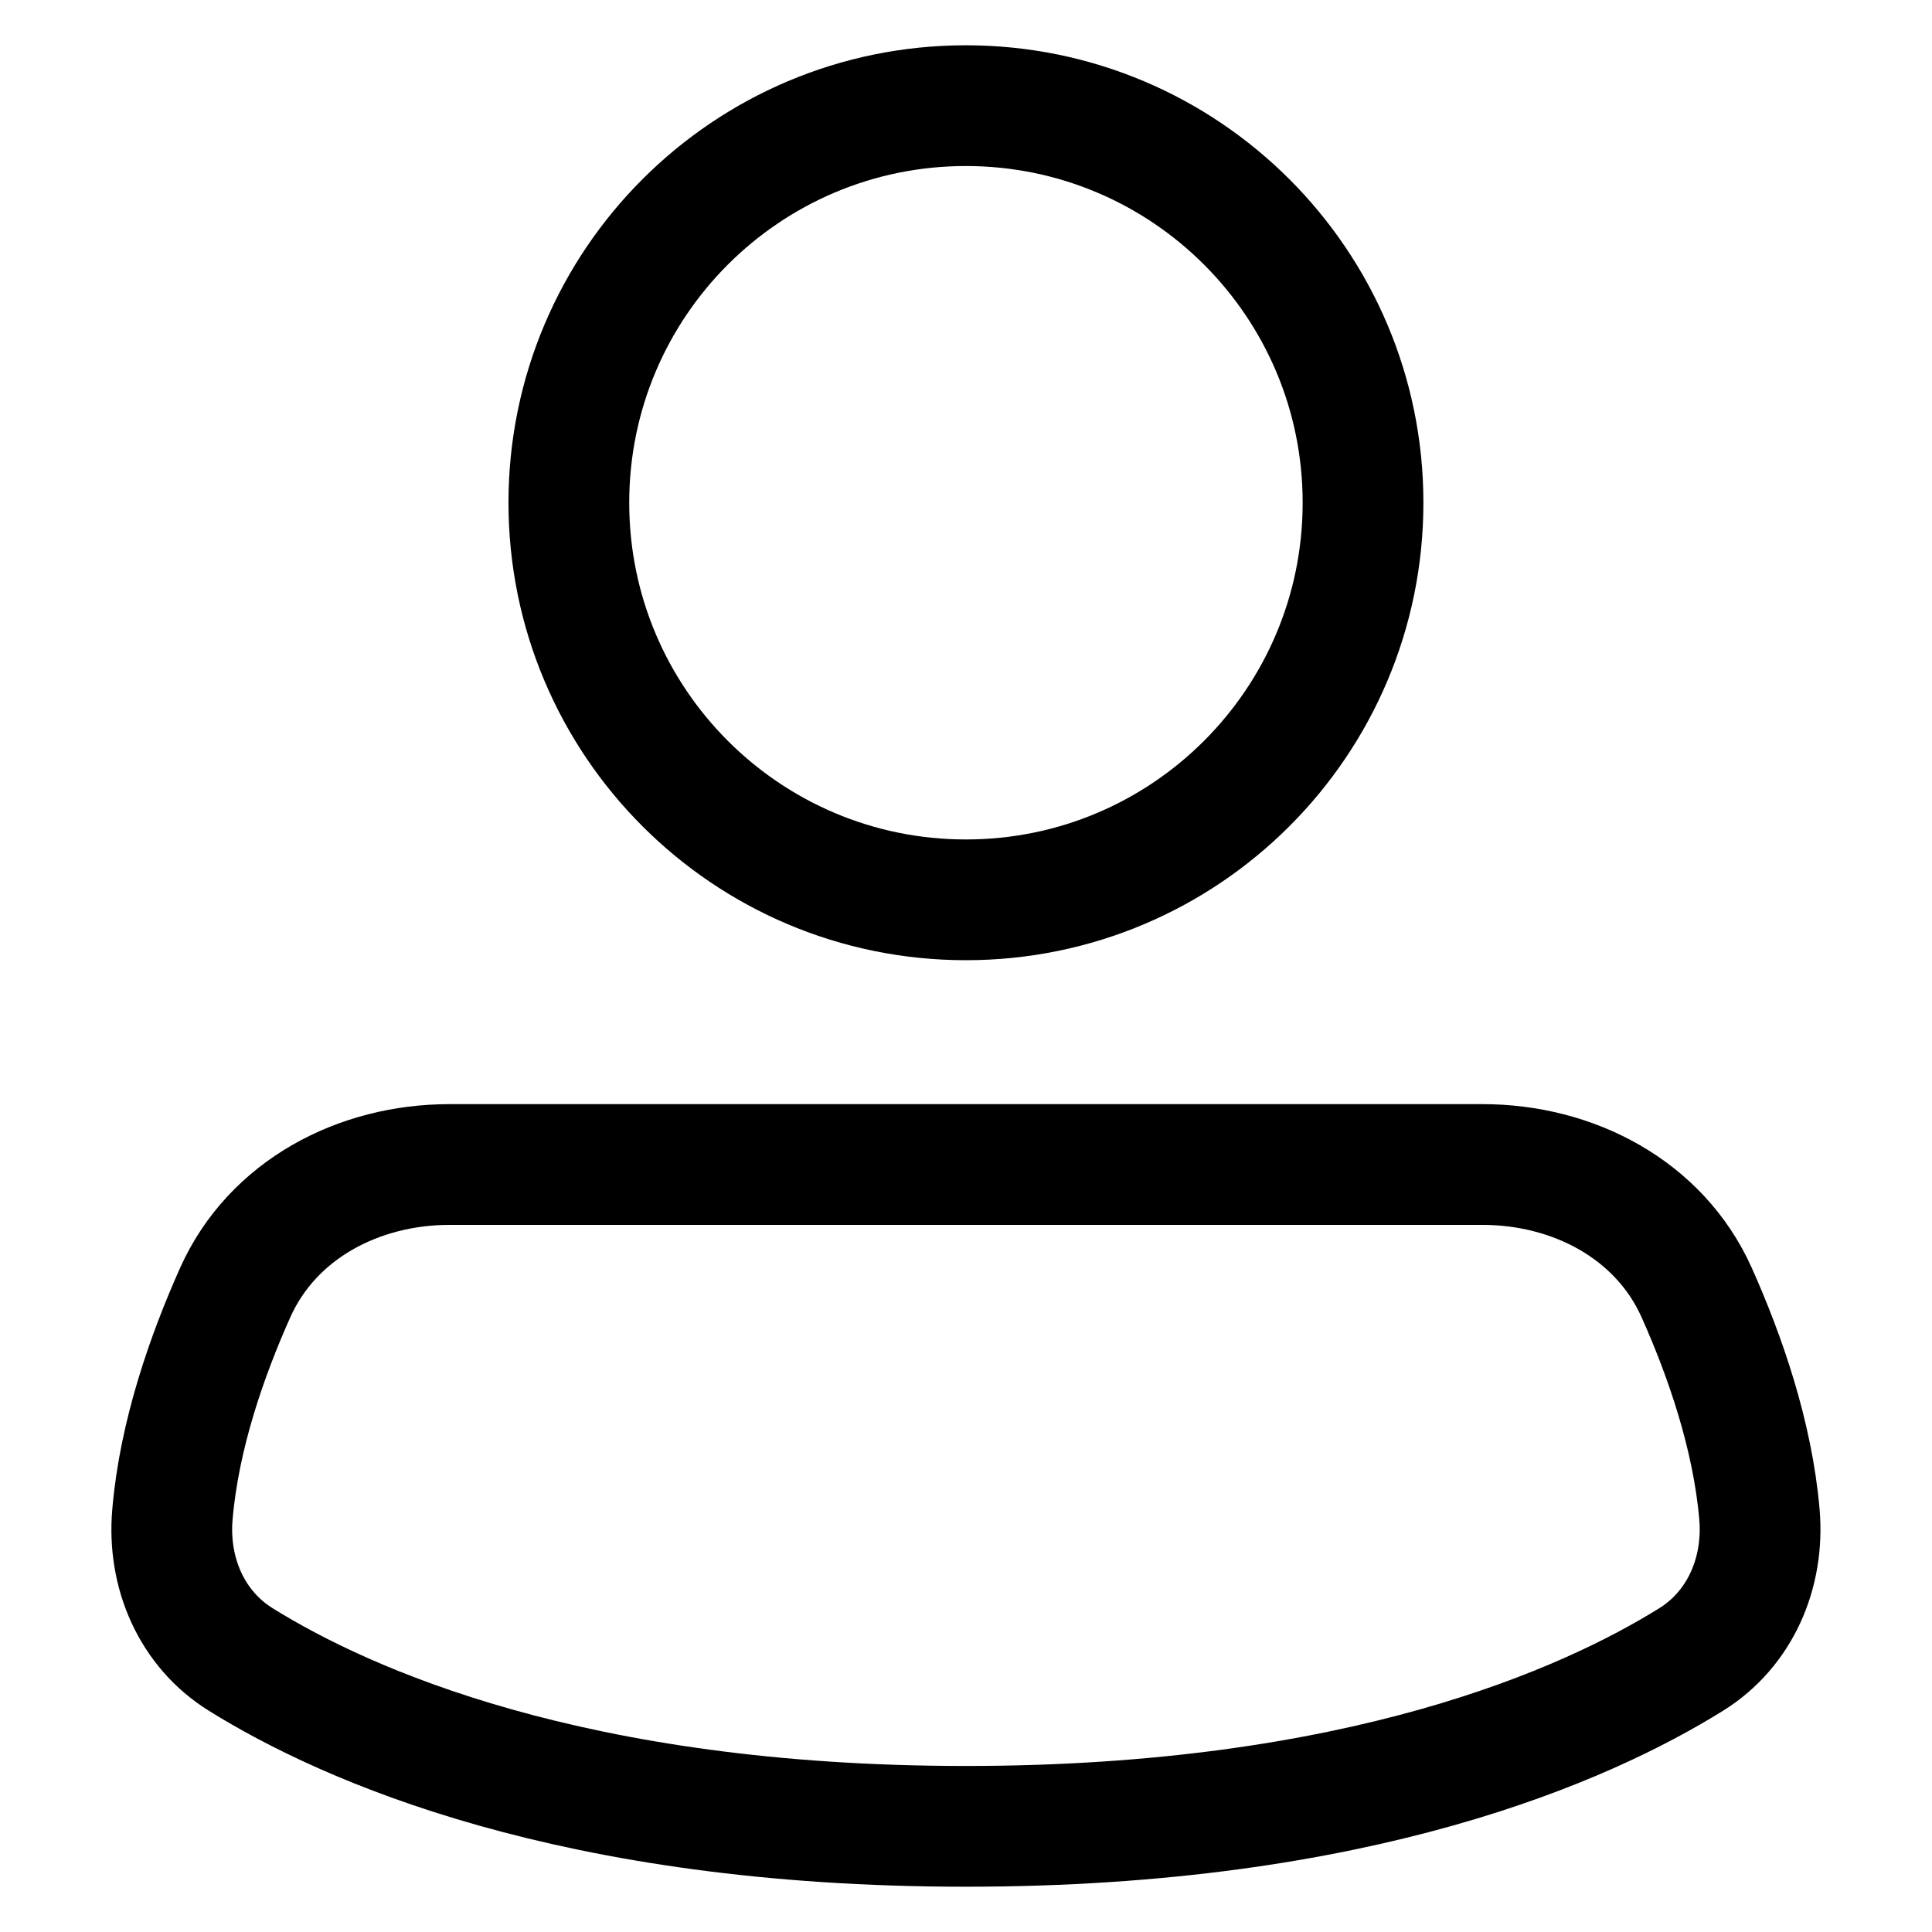 <svg width="16" height="16" viewBox="0 0 16 16" fill="none" xmlns="http://www.w3.org/2000/svg">
<path d="M11.288 4.163C11.288 5.98 9.816 7.452 7.999 7.452C6.183 7.452 4.711 5.98 4.711 4.163C4.711 2.347 6.183 0.875 7.999 0.875C9.816 0.875 11.288 2.347 11.288 4.163Z" stroke="black"/>
<path d="M7.999 15.125C11.257 15.125 13.134 14.285 14.004 13.744C14.412 13.491 14.612 13.025 14.571 12.542C14.514 11.883 14.284 11.225 14.05 10.702C13.742 10.017 13.029 9.644 12.277 9.644H3.722C2.97 9.644 2.257 10.017 1.949 10.702C1.715 11.225 1.484 11.883 1.428 12.542C1.386 13.025 1.587 13.491 1.995 13.744C2.865 14.285 4.742 15.125 7.999 15.125Z" stroke="black"/>
</svg>

